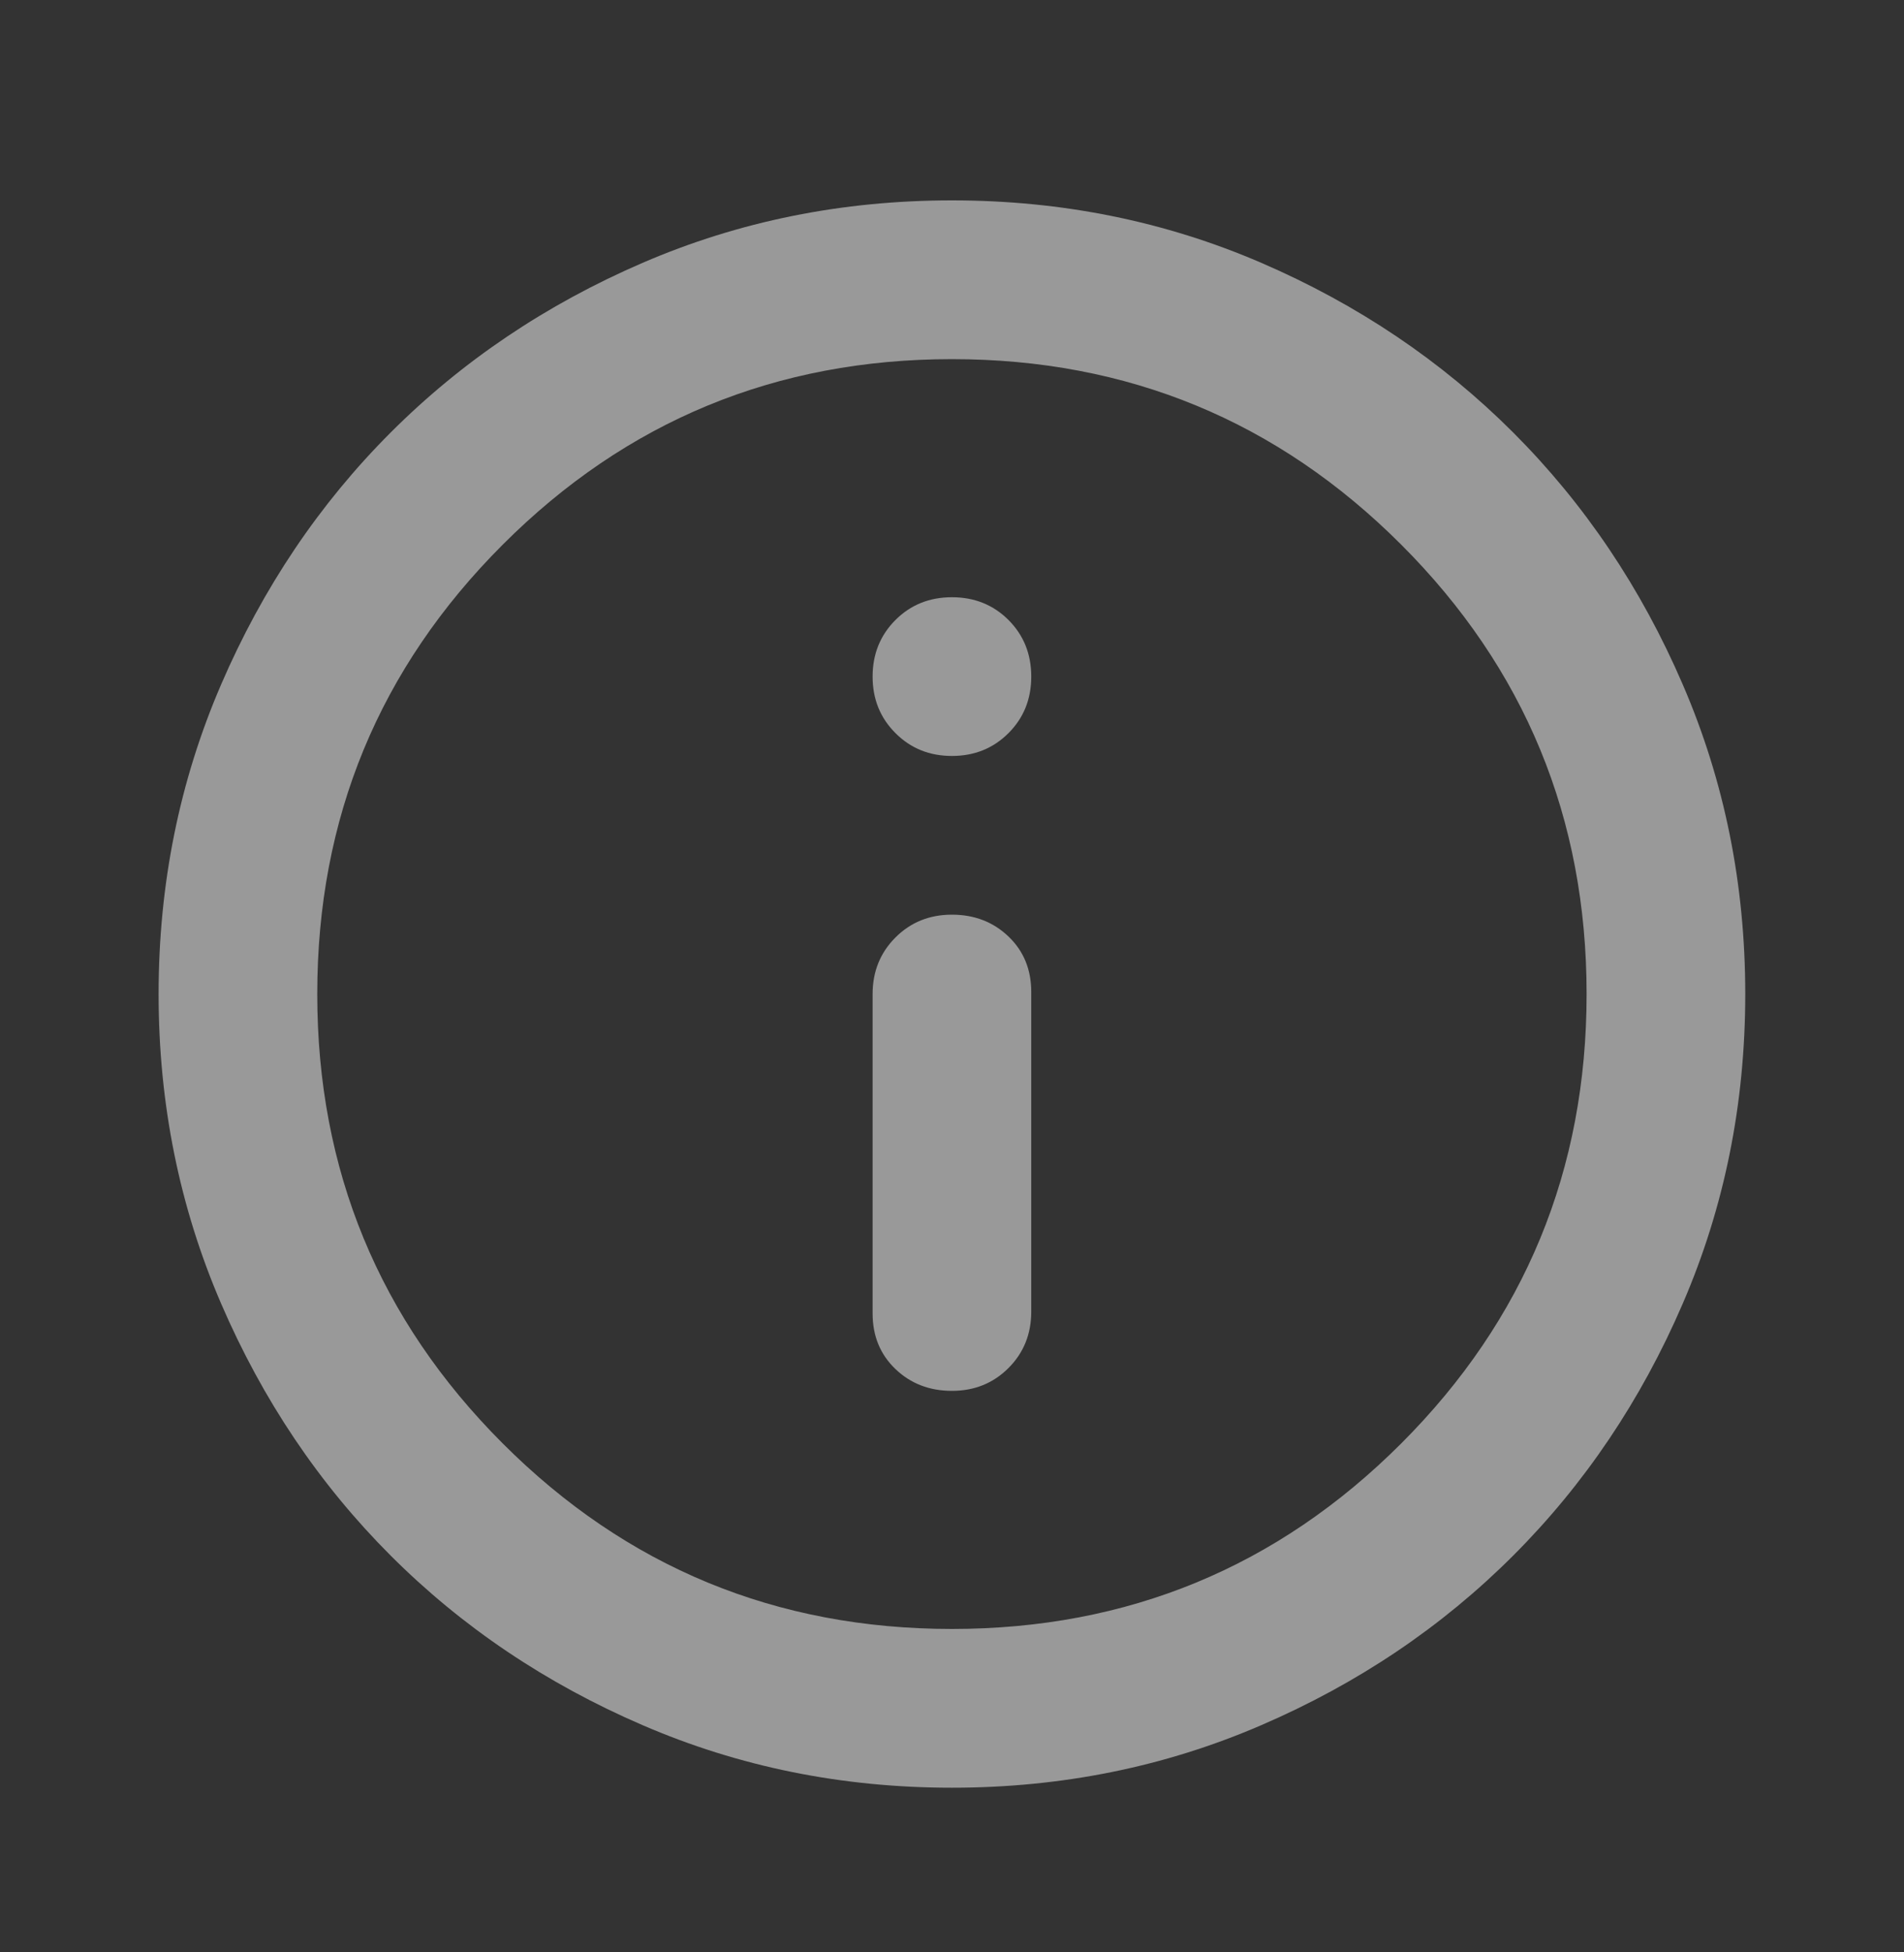 <svg width="40" height="41" viewBox="0 0 40 41" fill="none" xmlns="http://www.w3.org/2000/svg">
<rect x="0" y="0" width="40" height="41" fill="#333333" stroke="none"/>
<g opacity="0.5">
<path d="M19.999 29.208C20.471 29.208 20.867 29.048 21.187 28.728C21.506 28.409 21.665 28.014 21.665 27.542V20.833C21.665 20.361 21.506 19.972 21.187 19.667C20.867 19.361 20.471 19.208 19.999 19.208C19.526 19.208 19.131 19.368 18.812 19.687C18.492 20.007 18.332 20.403 18.332 20.875V27.583C18.332 28.055 18.492 28.444 18.812 28.75C19.131 29.055 19.526 29.208 19.999 29.208ZM19.999 15.875C20.471 15.875 20.867 15.715 21.187 15.395C21.506 15.076 21.665 14.681 21.665 14.208C21.665 13.736 21.506 13.34 21.187 13.02C20.867 12.701 20.471 12.542 19.999 12.542C19.526 12.542 19.131 12.701 18.812 13.02C18.492 13.34 18.332 13.736 18.332 14.208C18.332 14.681 18.492 15.076 18.812 15.395C19.131 15.715 19.526 15.875 19.999 15.875ZM19.999 37.542C17.693 37.542 15.527 37.104 13.499 36.228C11.471 35.354 9.707 34.167 8.207 32.667C6.707 31.167 5.52 29.403 4.645 27.375C3.77 25.347 3.332 23.18 3.332 20.875C3.332 18.569 3.77 16.403 4.645 14.375C5.52 12.347 6.707 10.583 8.207 9.083C9.707 7.583 11.471 6.395 13.499 5.52C15.527 4.645 17.693 4.208 19.999 4.208C22.304 4.208 24.471 4.645 26.499 5.52C28.526 6.395 30.29 7.583 31.79 9.083C33.29 10.583 34.478 12.347 35.352 14.375C36.228 16.403 36.665 18.569 36.665 20.875C36.665 23.18 36.228 25.347 35.352 27.375C34.478 29.403 33.29 31.167 31.79 32.667C30.29 34.167 28.526 35.354 26.499 36.228C24.471 37.104 22.304 37.542 19.999 37.542ZM19.999 34.208C23.693 34.208 26.839 32.91 29.437 30.313C32.034 27.715 33.332 24.569 33.332 20.875C33.332 17.18 32.034 14.034 29.437 11.437C26.839 8.84 23.693 7.542 19.999 7.542C16.304 7.542 13.159 8.84 10.562 11.437C7.964 14.034 6.665 17.18 6.665 20.875C6.665 24.569 7.964 27.715 10.562 30.313C13.159 32.91 16.304 34.208 19.999 34.208Z" fill="white"/>
</g>
</svg>
